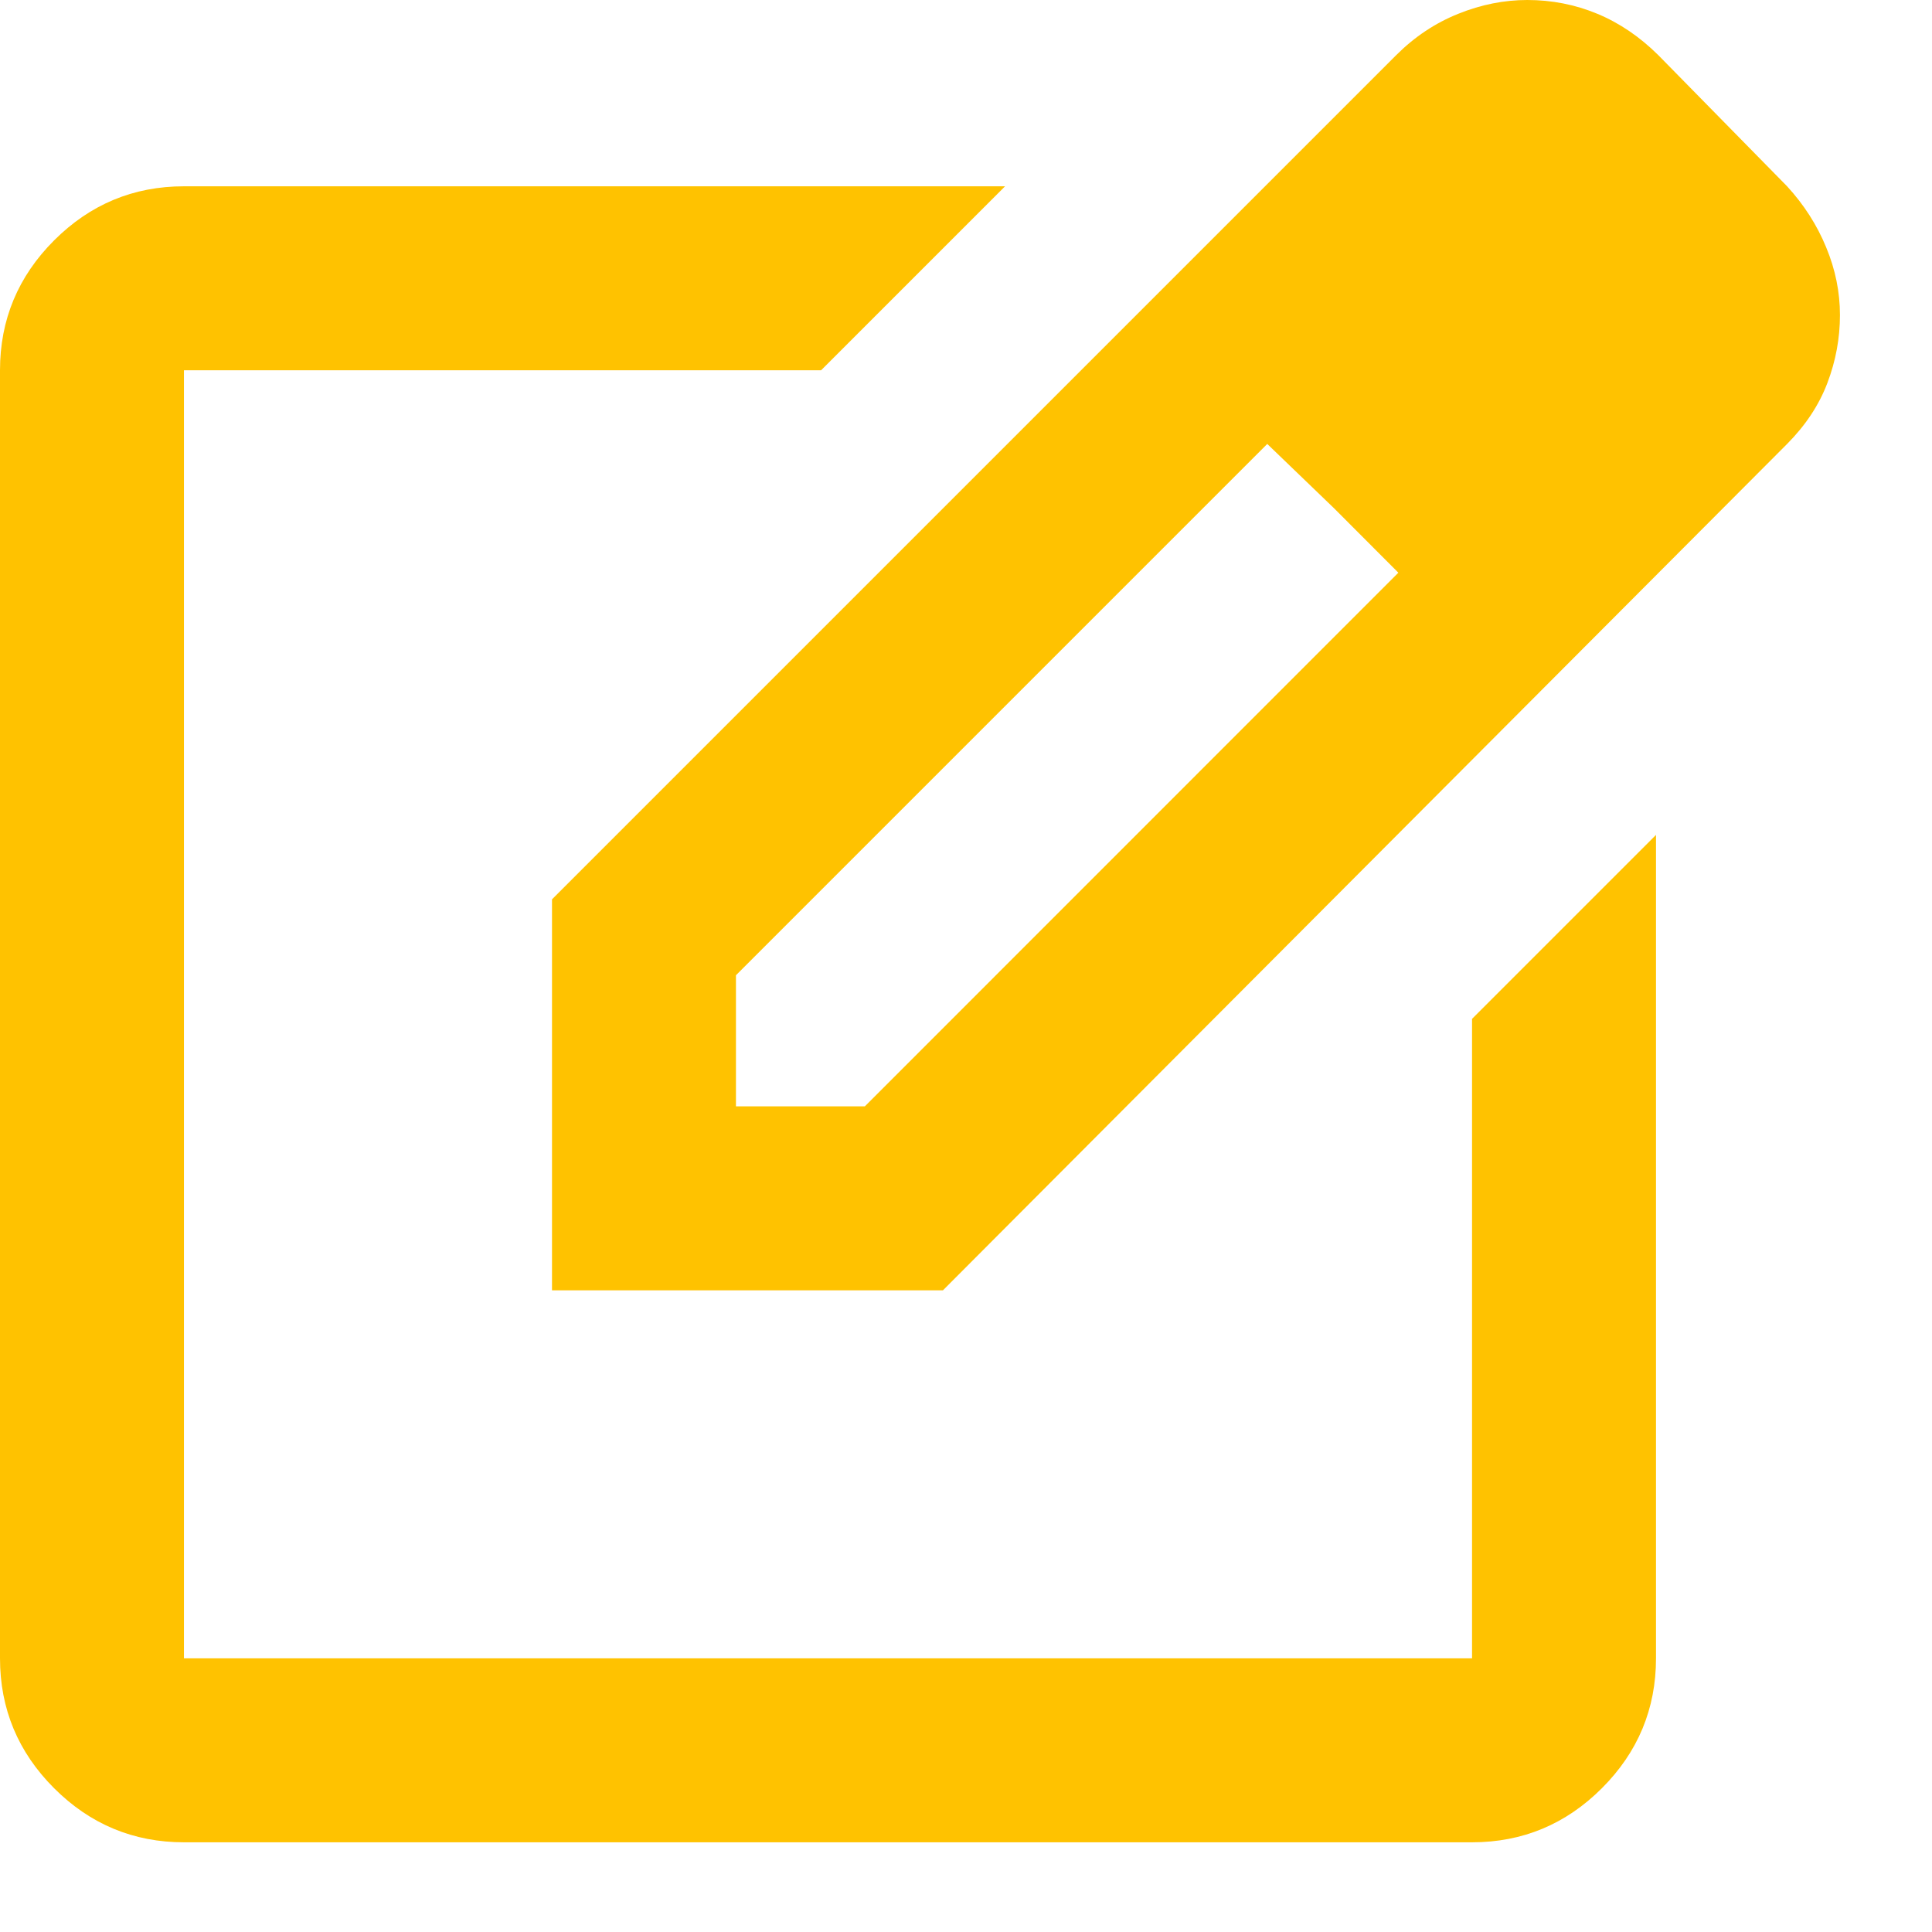 <svg viewBox="0 0 14 14" fill="none" xmlns="http://www.w3.org/2000/svg">
<path d="M1.333 13.35C0.967 13.35 0.653 13.219 0.392 12.958C0.131 12.697 0 12.383 0 12.017V2.683C0 2.317 0.131 2.003 0.392 1.742C0.653 1.481 0.967 1.35 1.333 1.35H7.283L5.95 2.683H1.333V12.017H10.667V7.383L12 6.05V12.017C12 12.383 11.869 12.697 11.608 12.958C11.347 13.219 11.033 13.35 10.667 13.35H1.333ZM4 9.35V6.517L10.117 0.4C10.25 0.267 10.4 0.167 10.567 0.1C10.733 0.033 10.9 0 11.067 0C11.244 0 11.414 0.033 11.575 0.1C11.736 0.167 11.883 0.267 12.017 0.4L12.95 1.35C13.072 1.483 13.167 1.631 13.233 1.792C13.3 1.953 13.333 2.117 13.333 2.283C13.333 2.45 13.303 2.614 13.242 2.775C13.181 2.936 13.083 3.083 12.95 3.217L6.833 9.35H4ZM5.333 8.017H6.267L10.133 4.15L9.667 3.683L9.183 3.217L5.333 7.067V8.017Z" fill="#FFC200"/>
</svg>

